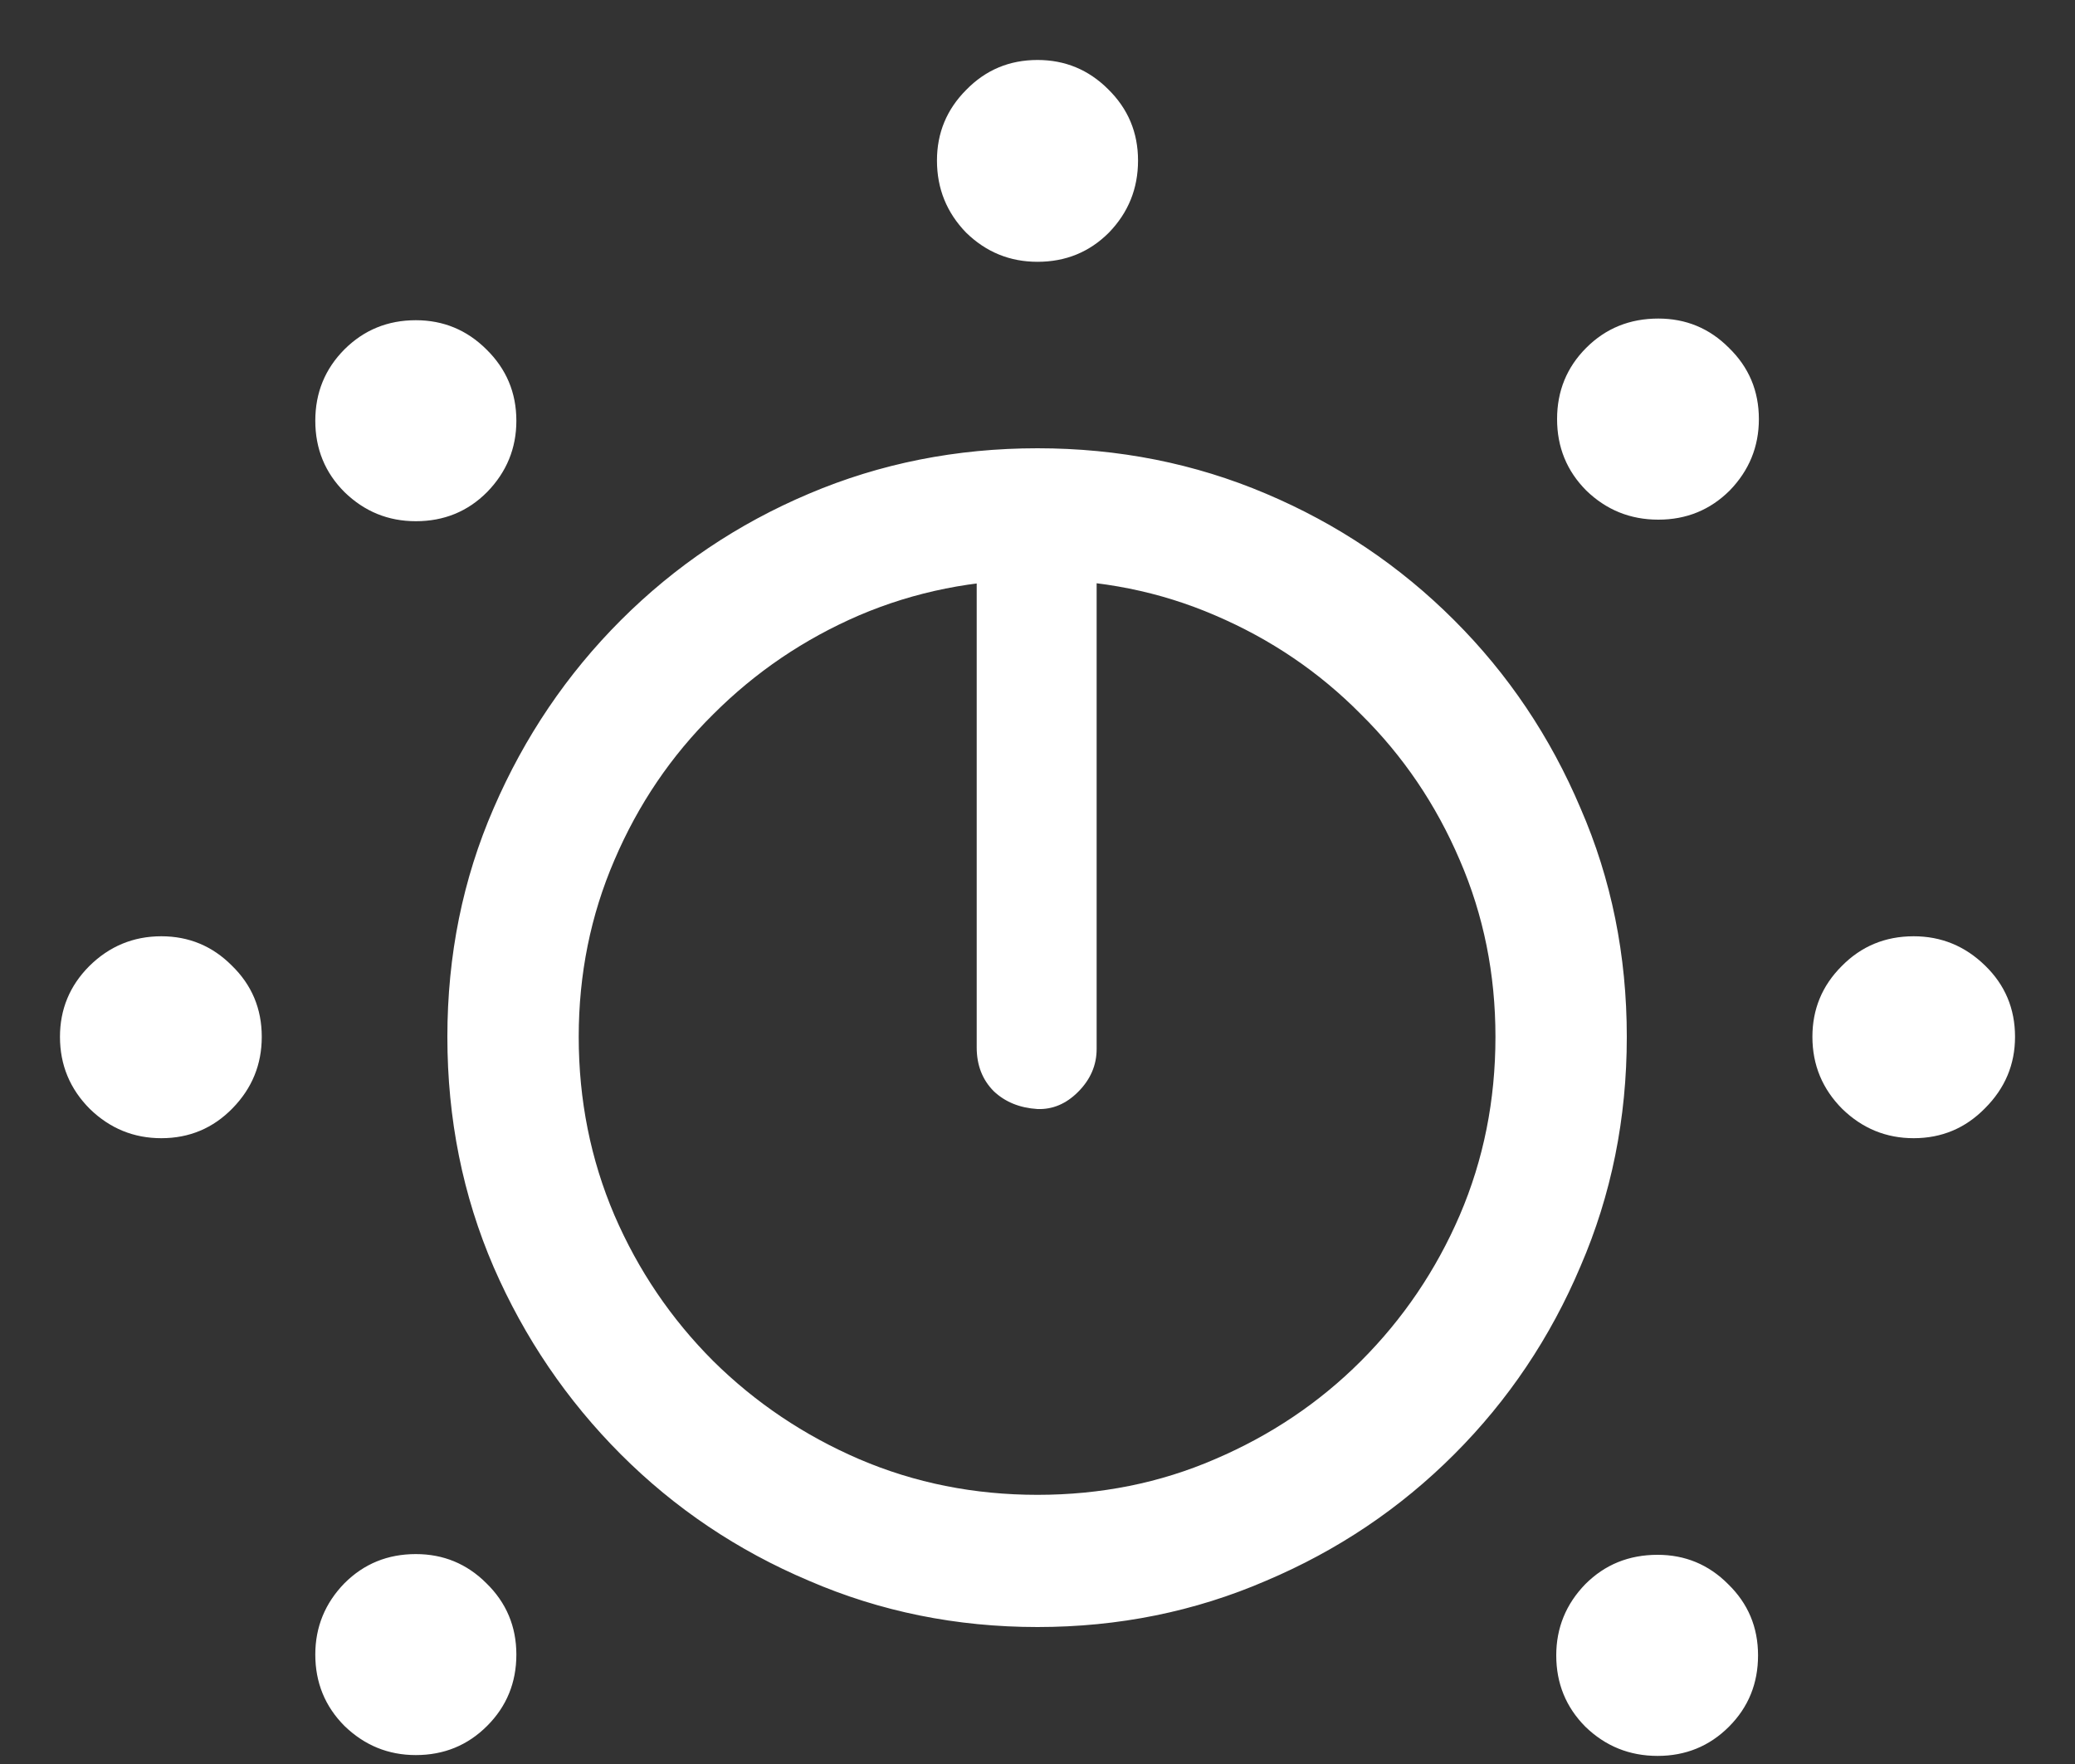 <svg width="20" height="17" viewBox="0 0 20 17" fill="none" xmlns="http://www.w3.org/2000/svg">
<rect x="0" y="0" width="20" height="17" fill="#333333" stroke="none"/>
<path d="M4.008 16.914C4.279 16.914 4.508 16.82 4.695 16.633C4.883 16.445 4.977 16.216 4.977 15.945C4.977 15.675 4.88 15.445 4.688 15.258C4.5 15.07 4.273 14.977 4.008 14.977C3.737 14.977 3.508 15.07 3.32 15.258C3.133 15.45 3.039 15.68 3.039 15.945C3.039 16.216 3.133 16.445 3.32 16.633C3.513 16.82 3.742 16.914 4.008 16.914ZM1.555 10.969C1.826 10.969 2.055 10.872 2.242 10.68C2.43 10.487 2.523 10.258 2.523 9.992C2.523 9.721 2.427 9.492 2.234 9.305C2.047 9.117 1.82 9.023 1.555 9.023C1.284 9.023 1.052 9.12 0.859 9.312C0.672 9.5 0.578 9.727 0.578 9.992C0.578 10.263 0.674 10.495 0.867 10.688C1.06 10.875 1.289 10.969 1.555 10.969ZM4.008 5.023C4.279 5.023 4.508 4.93 4.695 4.742C4.883 4.549 4.977 4.32 4.977 4.055C4.977 3.784 4.88 3.555 4.688 3.367C4.5 3.18 4.273 3.086 4.008 3.086C3.737 3.086 3.508 3.18 3.32 3.367C3.133 3.555 3.039 3.784 3.039 4.055C3.039 4.326 3.133 4.555 3.32 4.742C3.513 4.93 3.742 5.023 4.008 5.023ZM10 2.523C10.271 2.523 10.5 2.43 10.688 2.242C10.875 2.049 10.969 1.818 10.969 1.547C10.969 1.276 10.872 1.047 10.68 0.859C10.492 0.672 10.266 0.578 10 0.578C9.729 0.578 9.5 0.674 9.312 0.867C9.125 1.055 9.031 1.281 9.031 1.547C9.031 1.818 9.125 2.049 9.312 2.242C9.505 2.43 9.734 2.523 10 2.523ZM15.984 5.008C16.255 5.008 16.484 4.914 16.672 4.727C16.859 4.534 16.953 4.305 16.953 4.039C16.953 3.768 16.857 3.539 16.664 3.352C16.477 3.164 16.25 3.07 15.984 3.07C15.708 3.07 15.477 3.164 15.289 3.352C15.102 3.539 15.008 3.768 15.008 4.039C15.008 4.31 15.102 4.539 15.289 4.727C15.482 4.914 15.713 5.008 15.984 5.008ZM18.445 10.969C18.716 10.969 18.945 10.872 19.133 10.68C19.326 10.487 19.422 10.258 19.422 9.992C19.422 9.721 19.326 9.492 19.133 9.305C18.94 9.117 18.711 9.023 18.445 9.023C18.169 9.023 17.938 9.12 17.75 9.312C17.562 9.5 17.469 9.727 17.469 9.992C17.469 10.263 17.565 10.495 17.758 10.688C17.951 10.875 18.18 10.969 18.445 10.969ZM15.977 16.922C16.247 16.922 16.477 16.828 16.664 16.641C16.852 16.453 16.945 16.224 16.945 15.953C16.945 15.682 16.849 15.453 16.656 15.266C16.469 15.078 16.242 14.984 15.977 14.984C15.7 14.984 15.469 15.078 15.281 15.266C15.094 15.458 15 15.688 15 15.953C15 16.224 15.094 16.453 15.281 16.641C15.474 16.828 15.706 16.922 15.977 16.922ZM10 15.68C10.781 15.68 11.516 15.531 12.203 15.234C12.891 14.943 13.495 14.537 14.016 14.016C14.537 13.495 14.943 12.891 15.234 12.203C15.531 11.516 15.68 10.779 15.68 9.992C15.68 9.206 15.531 8.471 15.234 7.789C14.943 7.102 14.537 6.497 14.016 5.977C13.495 5.456 12.891 5.049 12.203 4.758C11.516 4.466 10.781 4.32 10 4.32C9.219 4.32 8.484 4.466 7.797 4.758C7.109 5.049 6.505 5.456 5.984 5.977C5.464 6.497 5.055 7.102 4.758 7.789C4.461 8.471 4.312 9.206 4.312 9.992C4.312 10.784 4.461 11.523 4.758 12.211C5.055 12.893 5.464 13.495 5.984 14.016C6.505 14.537 7.109 14.943 7.797 15.234C8.484 15.531 9.219 15.68 10 15.68ZM10 5.586C10.609 5.586 11.18 5.701 11.711 5.93C12.247 6.159 12.716 6.477 13.117 6.883C13.523 7.284 13.841 7.753 14.07 8.289C14.3 8.82 14.414 9.388 14.414 9.992C14.414 10.602 14.3 11.175 14.07 11.711C13.841 12.242 13.523 12.711 13.117 13.117C12.716 13.518 12.247 13.833 11.711 14.062C11.18 14.292 10.609 14.406 10 14.406C9.391 14.406 8.818 14.292 8.281 14.062C7.75 13.833 7.281 13.518 6.875 13.117C6.469 12.711 6.151 12.242 5.922 11.711C5.693 11.175 5.578 10.602 5.578 9.992C5.578 9.388 5.693 8.82 5.922 8.289C6.151 7.753 6.469 7.284 6.875 6.883C7.281 6.477 7.75 6.159 8.281 5.93C8.818 5.701 9.391 5.586 10 5.586ZM10 10.688C10.146 10.693 10.276 10.638 10.391 10.523C10.51 10.404 10.57 10.266 10.57 10.109V5.492H9.414V10.094C9.414 10.266 9.469 10.406 9.578 10.516C9.688 10.62 9.828 10.677 10 10.688Z" fill="white"/>
</svg>
